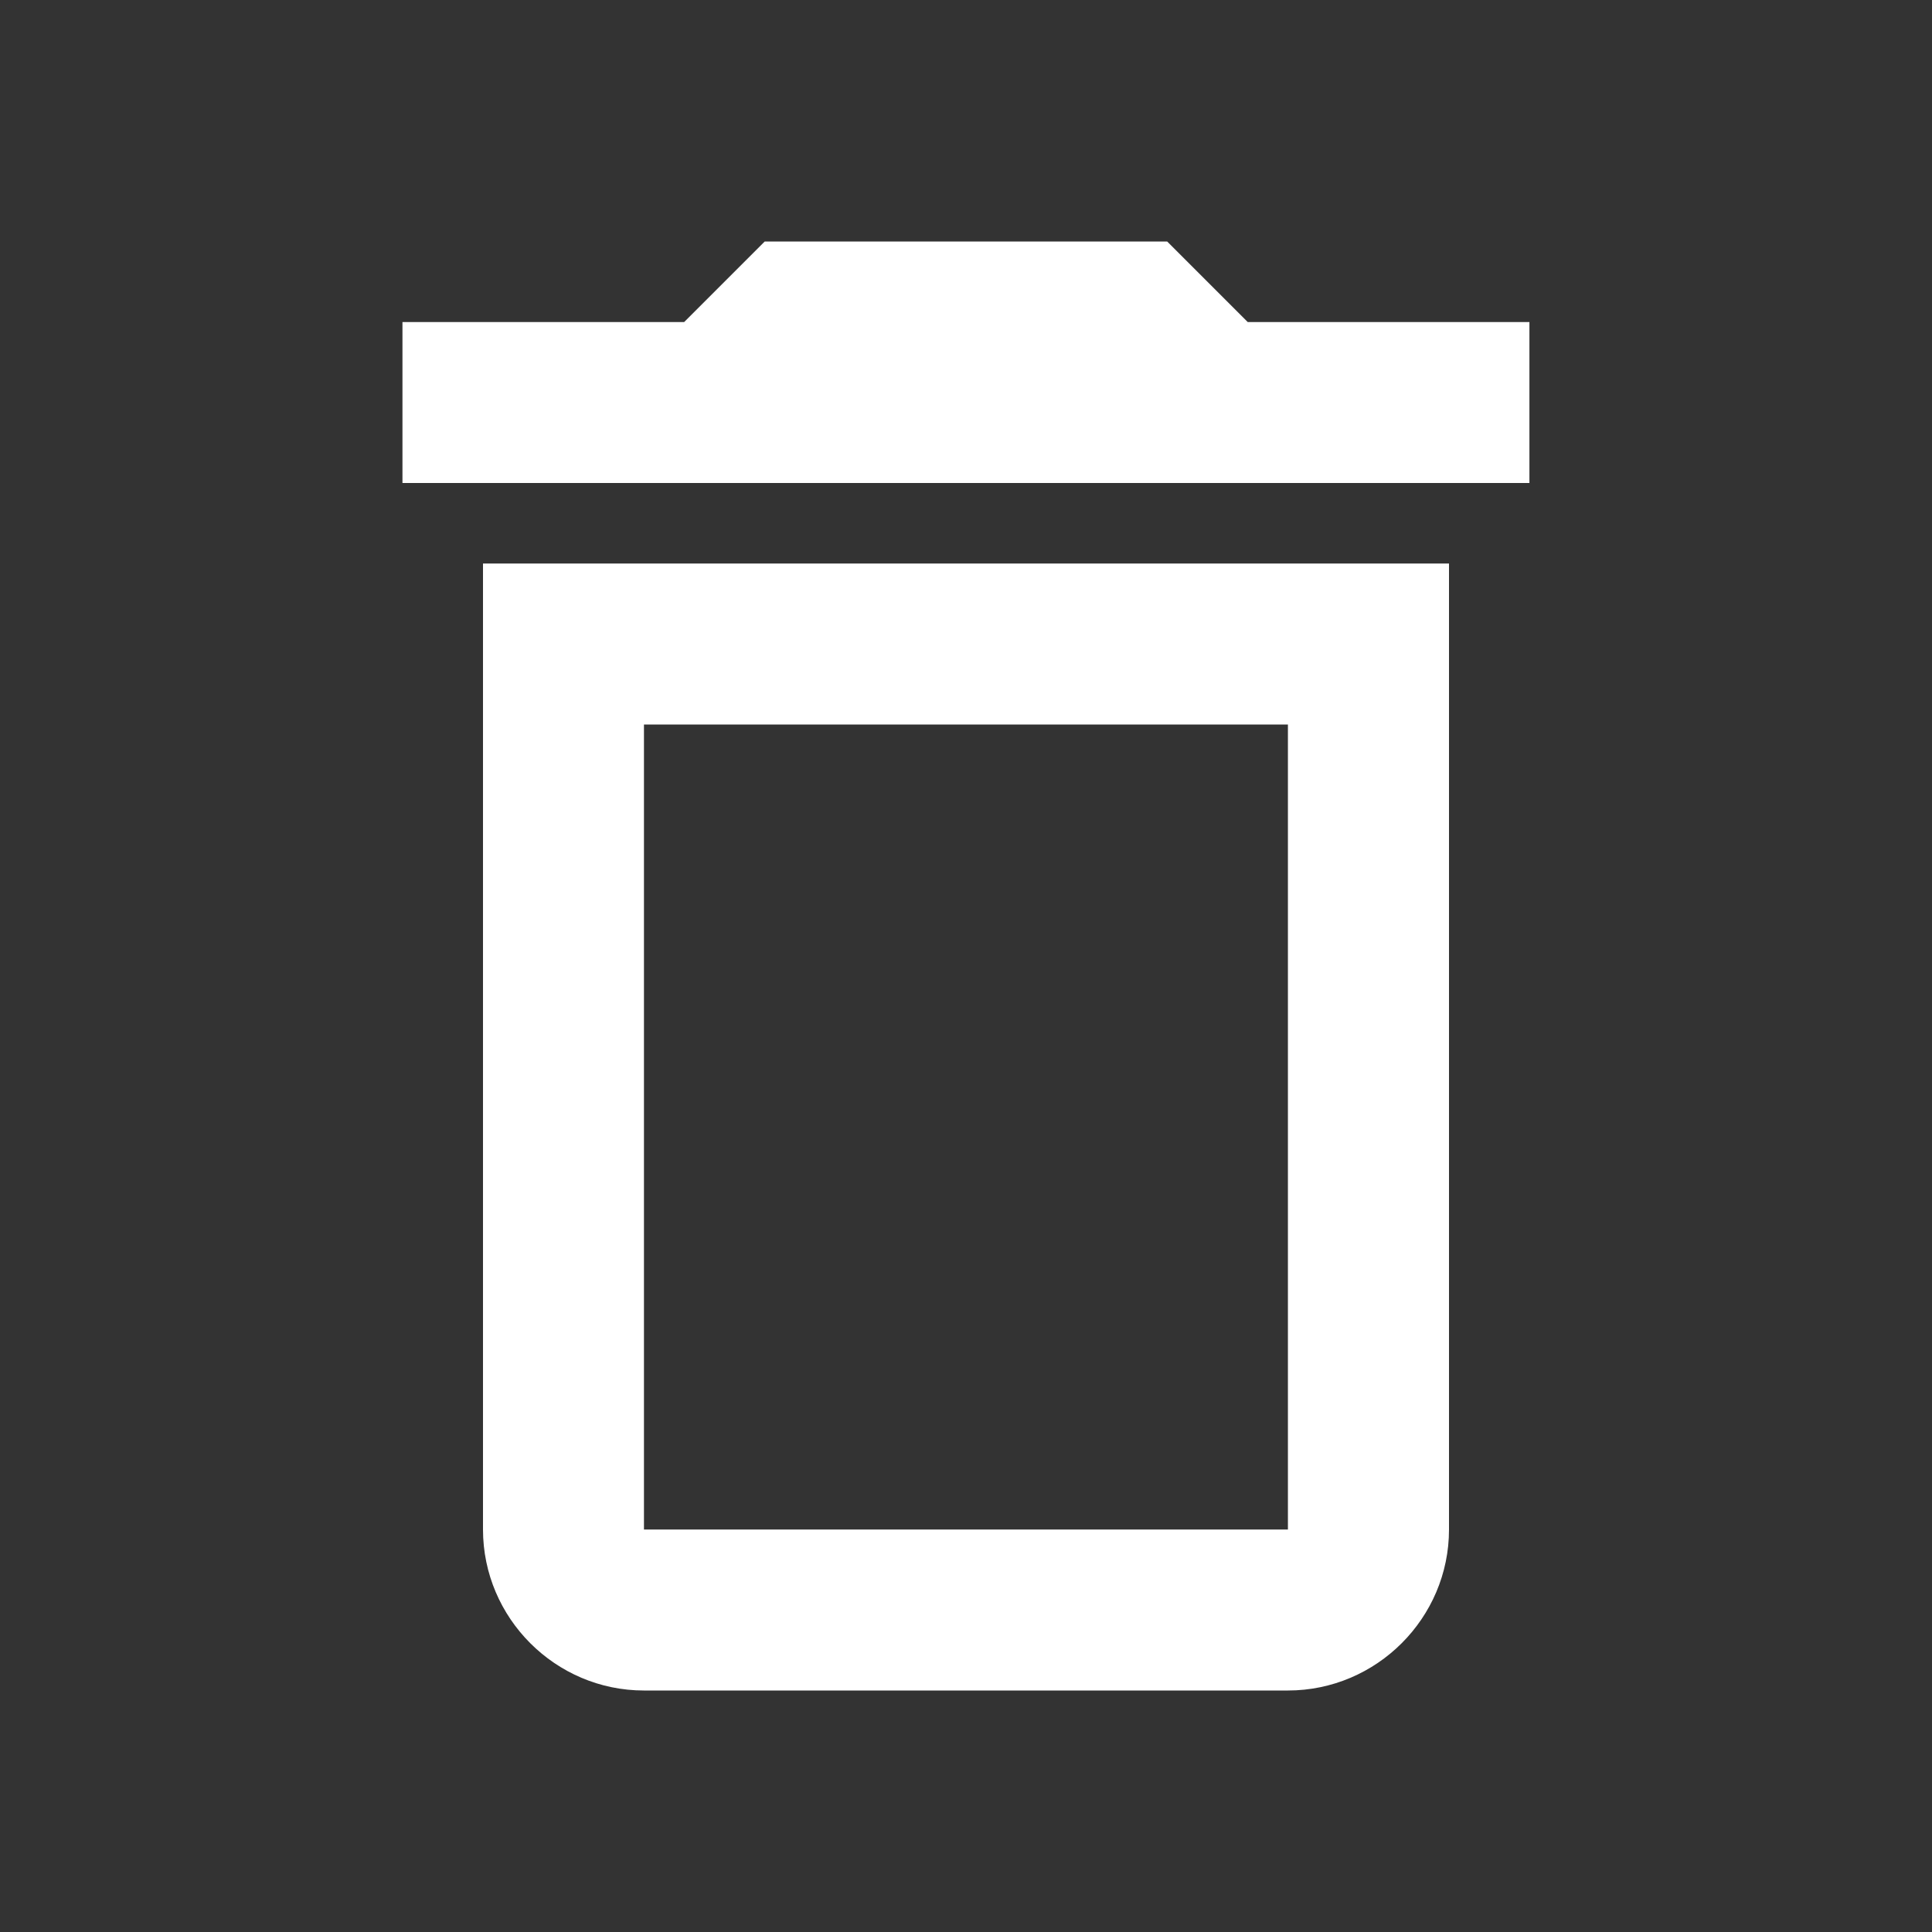 <svg width="16" height="16" viewBox="0 0 16 16" fill="none" xmlns="http://www.w3.org/2000/svg">
<rect x="0" y="0" width="16" height="16" fill="#333333" stroke="none"/>
<path d="M4 12.667C4 13.4 4.6 14 5.333 14H10.666C11.4 14 12 13.4 12 12.667V4.667H4V12.667ZM5.333 6H10.666V12.667H5.333V6ZM10.333 2.667L9.666 2H6.333L5.666 2.667H3.333V4H12.666V2.667H10.333Z" fill="white"/>
</svg>
